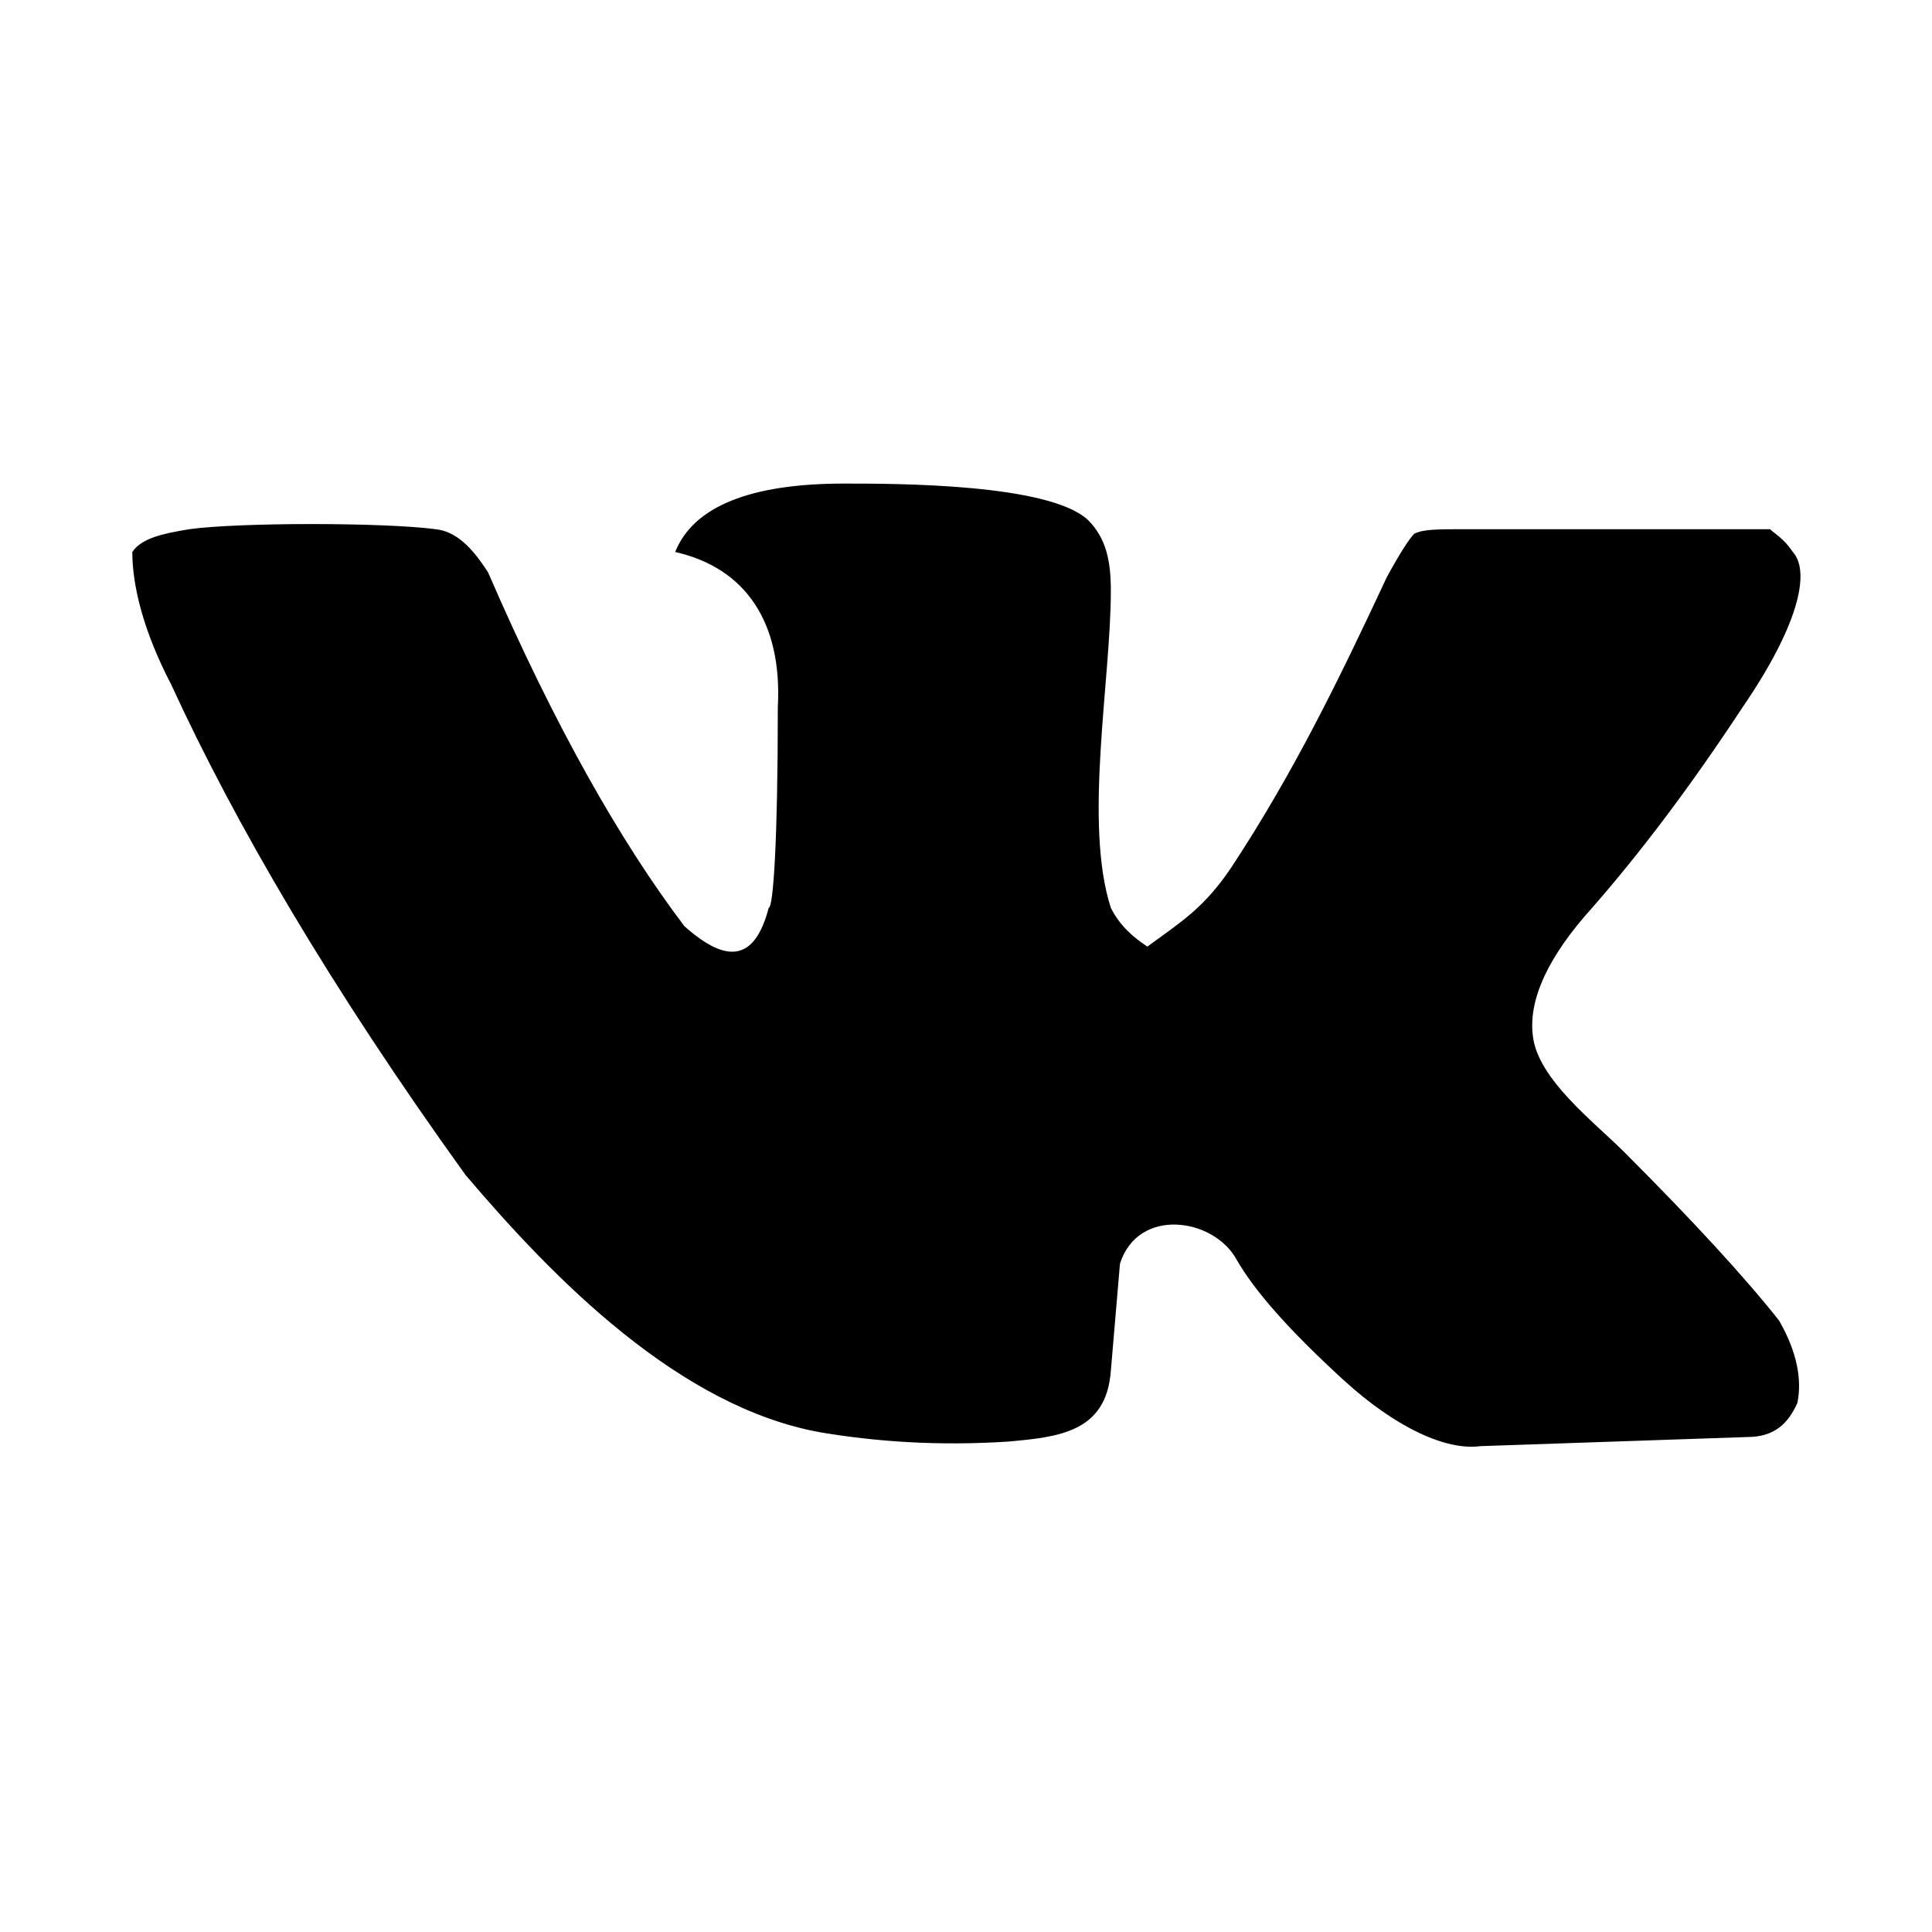 <?xml version="1.0" encoding="UTF-8"?>
<!DOCTYPE svg PUBLIC "-//W3C//DTD SVG 1.1//EN" "http://www.w3.org/Graphics/SVG/1.1/DTD/svg11.dtd">
<!-- Creator: CorelDRAW X8 -->
<svg xmlns="http://www.w3.org/2000/svg" xml:space="preserve" width="8.467mm" height="8.467mm" version="1.1" style="shape-rendering:geometricPrecision; text-rendering:geometricPrecision; image-rendering:optimizeQuality; fill-rule:evenodd; clip-rule:evenodd"
viewBox="0 0 847 847"
 xmlns:xlink="http://www.w3.org/1999/xlink">
 <defs>
  <style type="text/css">
   <![CDATA[
    .fil0 {fill:black}
   ]]>
  </style>
 </defs>
 <g id="Слой_x0020_1">
  <path class="fil0" d="M712 505c30,30 53,55 68,74 8,14 10,26 8,36 -4,9 -10,15 -22,15l-117 4c-15,2 -37,-8 -60,-29 -24,-22 -39,-39 -47,-53 -10,-18 -43,-23 -51,2l-4 47c-2,27 -23,29 -45,31 -31,2 -58,0 -82,-4 -62,-11 -117,-67 -156,-113 -59,-82 -101,-154 -129,-215 -12,-23 -17,-43 -17,-58 4,-6 13,-8 25,-10 22,-3 85,-3 108,0 9,1 16,8 23,19 29,67 58,118 86,155 19,17 31,15 37,-8 2,0 4,-29 4,-88 2,-37 -14,-61 -45,-68 8,-20 33,-30 74,-30 23,0 90,0 107,16 8,8 10,18 10,31 0,39 -12,102 0,139 4,8 10,13 16,17 15,-11 25,-17 37,-35 27,-41 47,-82 68,-127 6,-11 10,-17 12,-19 4,-2 10,-2 23,-2l110 0c13,0 21,0 23,0 2,2 6,4 10,10 8,9 2,33 -22,68 -23,35 -45,64 -66,88 -19,21 -28,40 -26,56 2,19 27,38 40,51z"/>
 </g>
</svg>
